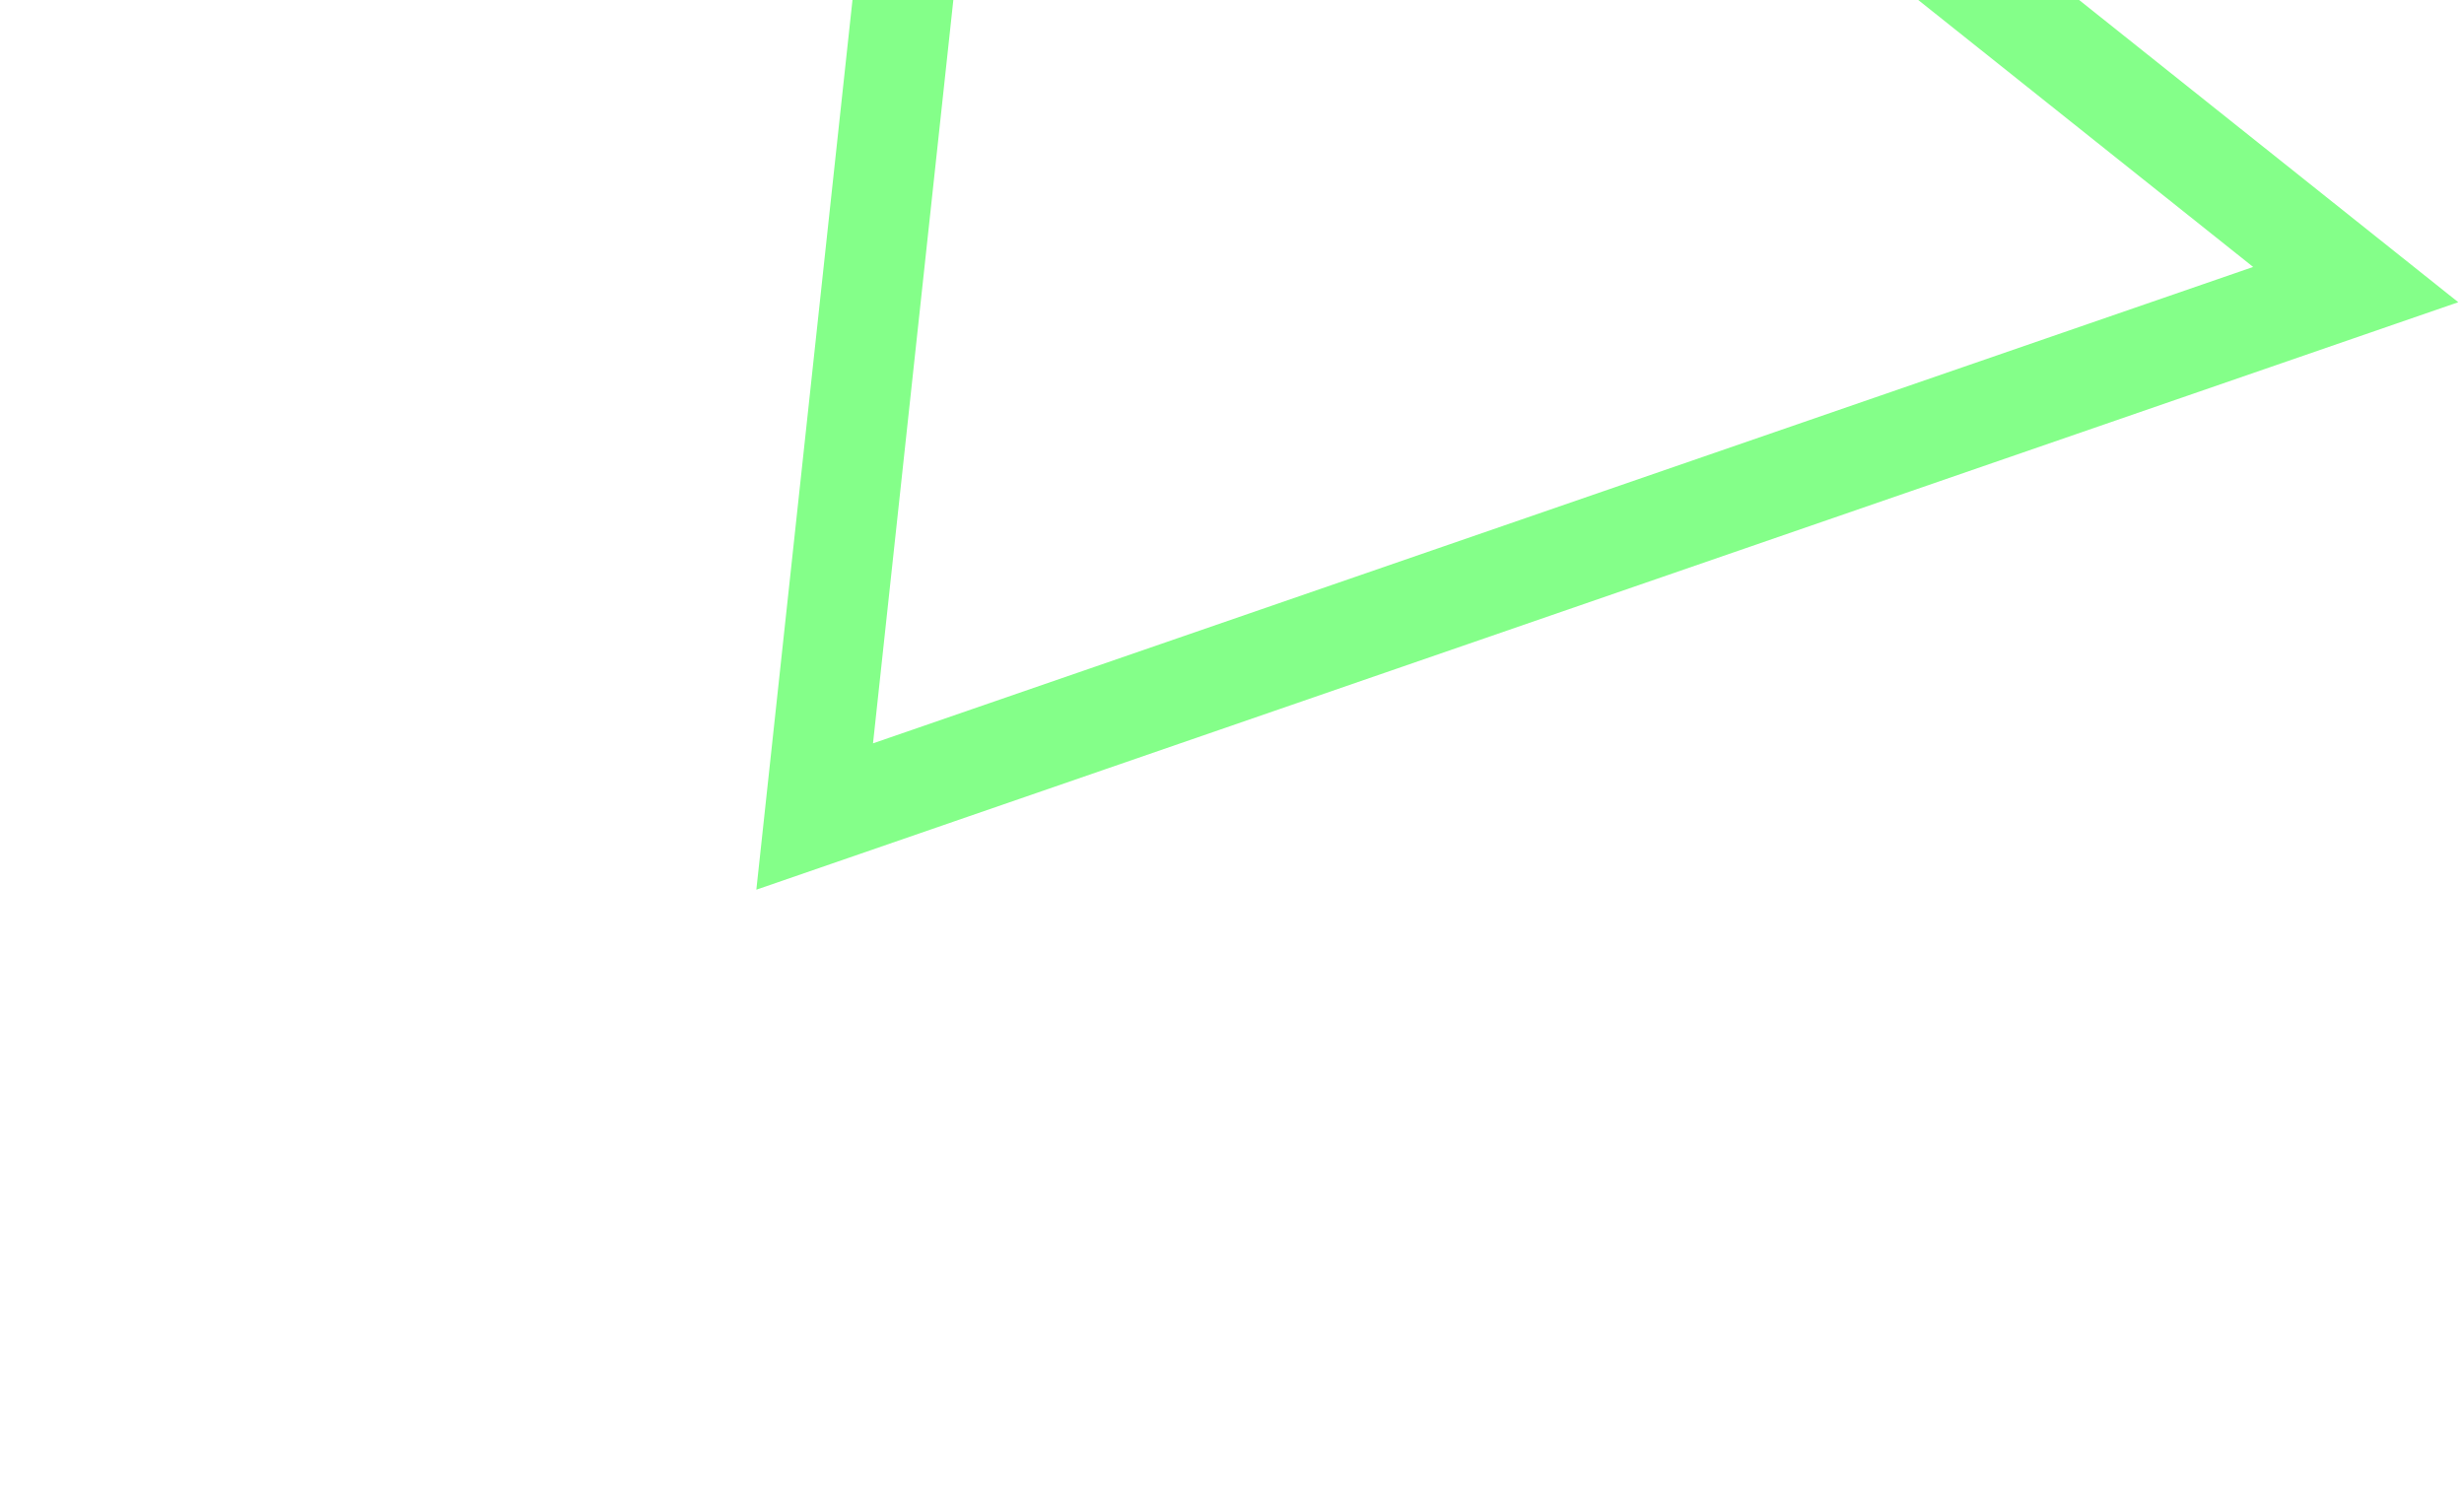 <svg width="344" height="209" viewBox="0 0 344 209" fill="none" xmlns="http://www.w3.org/2000/svg">
<path d="M328.881 39.734L113.738 114.004L138.187 -112.281L328.881 39.734Z" stroke="#84FF89" stroke-width="14"/>
</svg>
